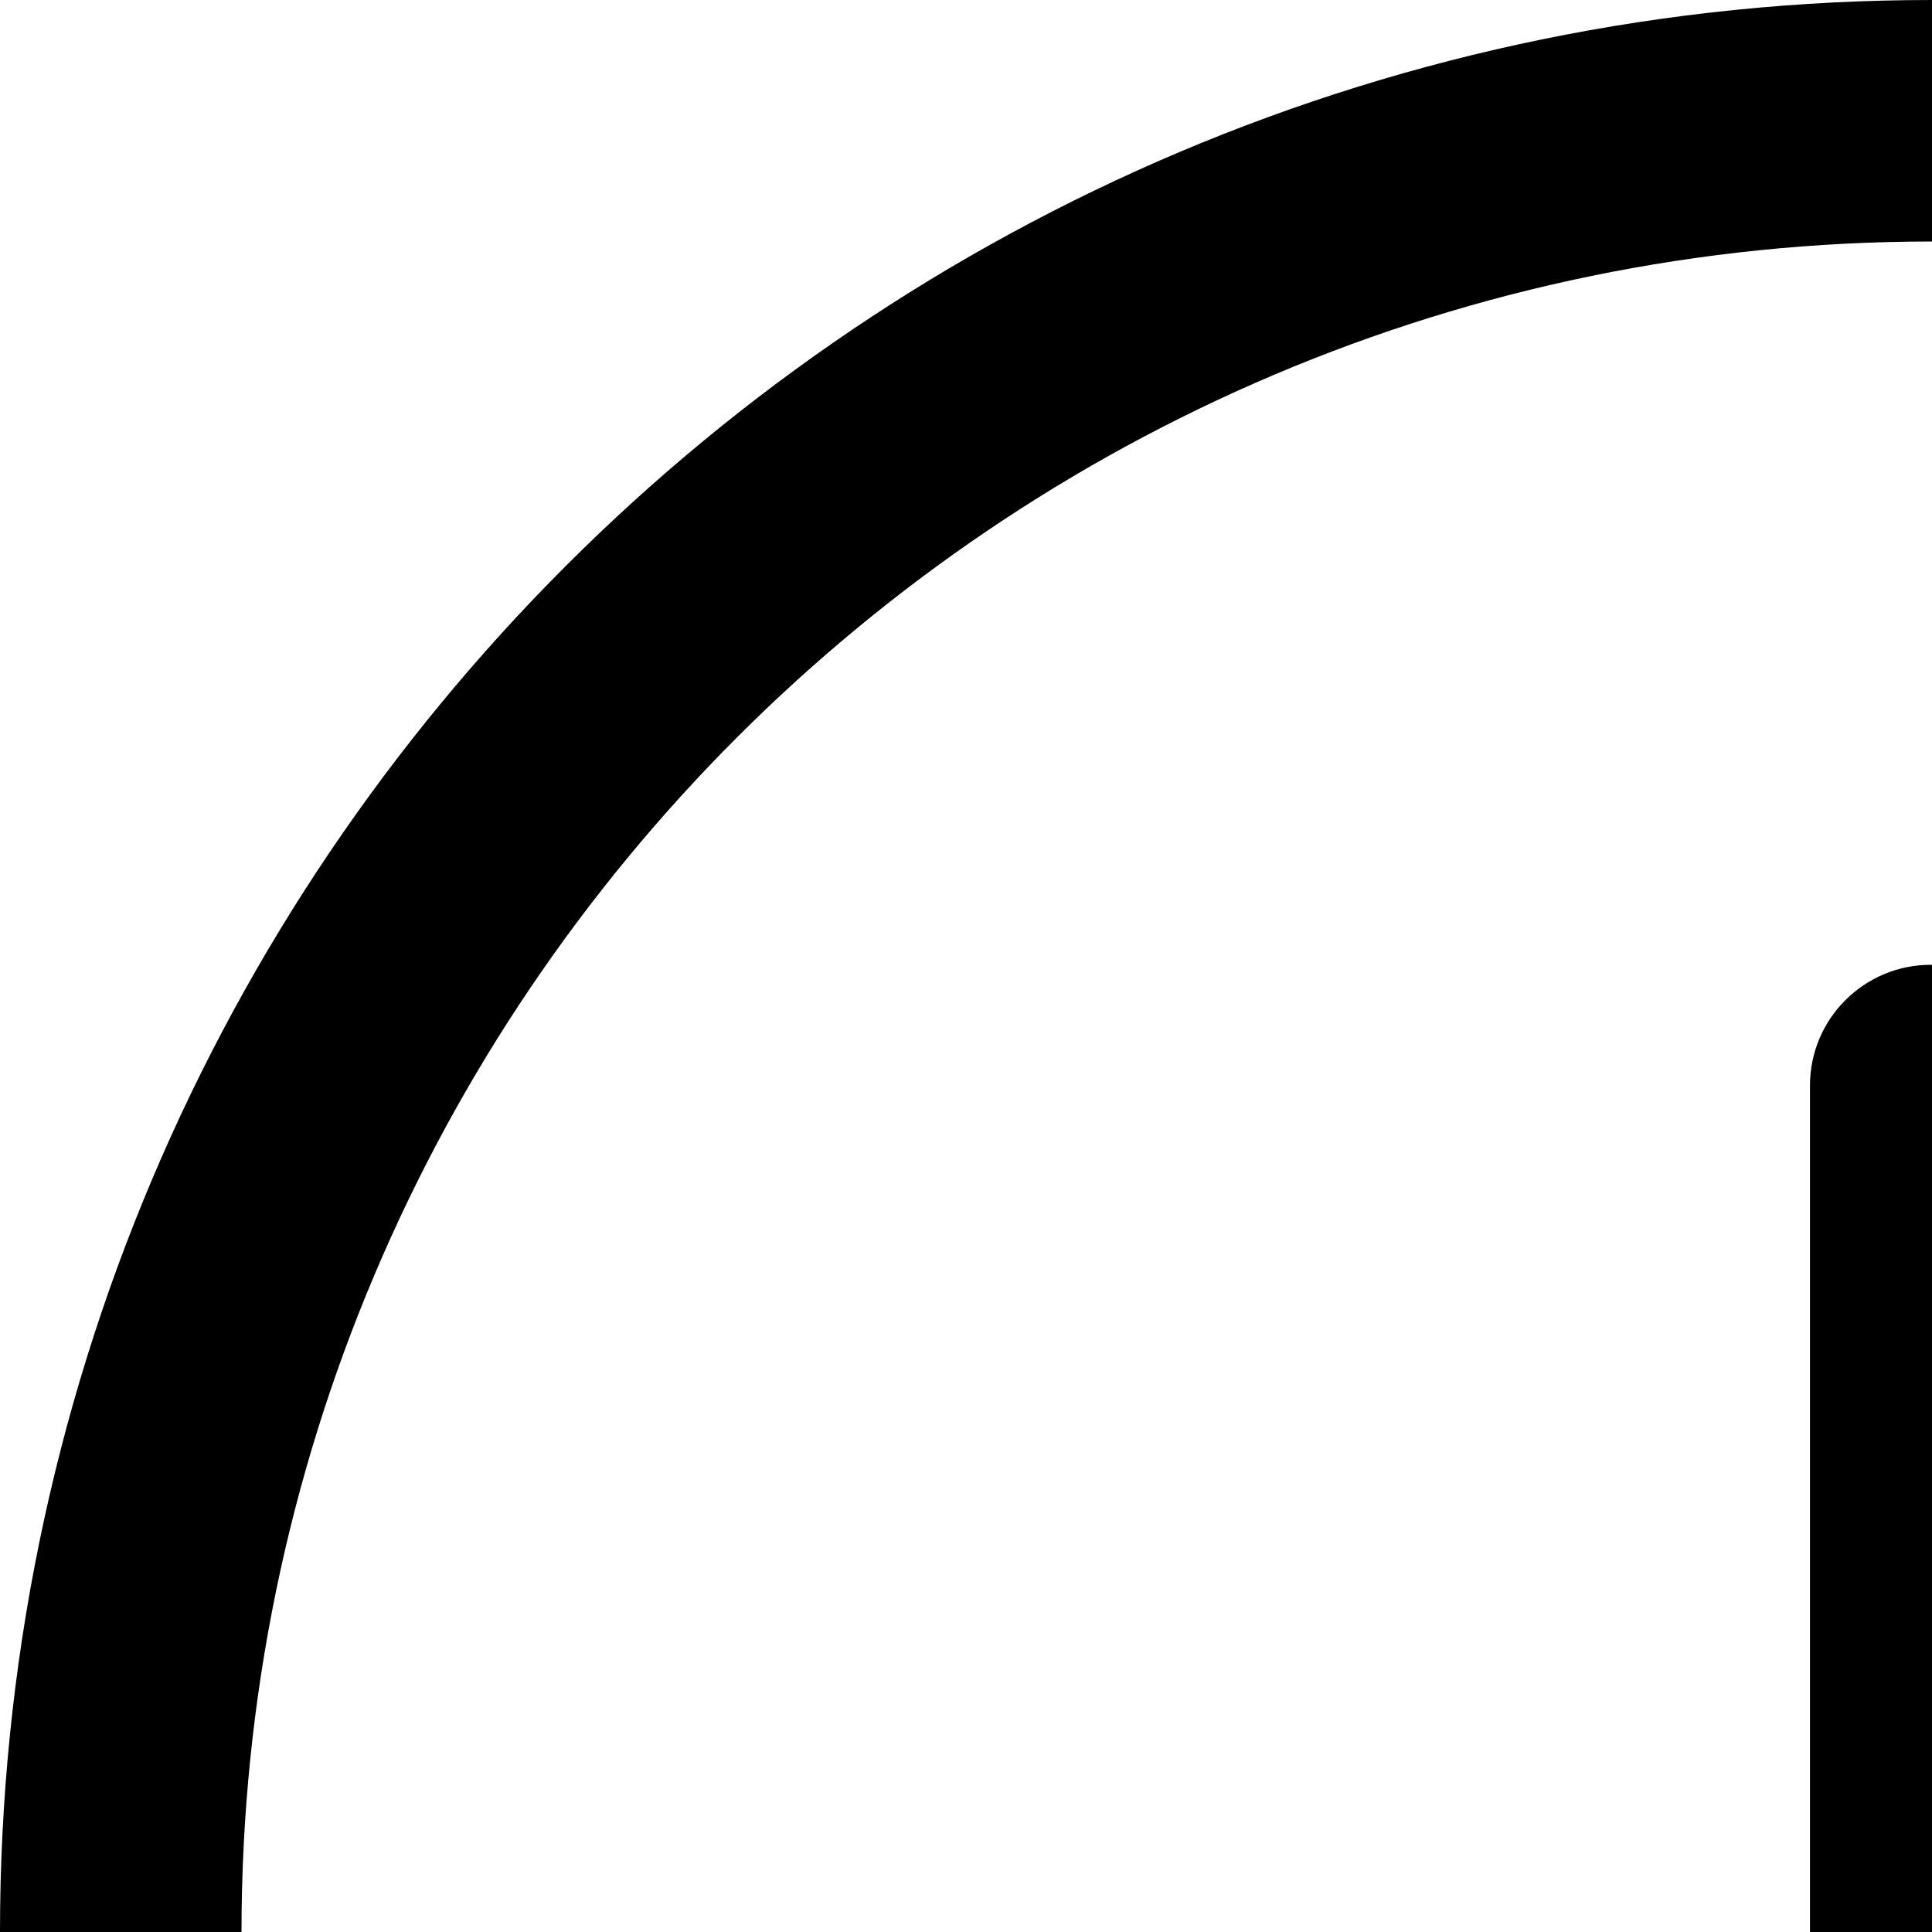 <svg xmlns="http://www.w3.org/2000/svg" version="1.1" viewBox="0 0 512 512" fill="currentColor"><path fill="currentColor" d="M0 512c0 282.784 229.232 512 512 512c282.784 0 512-229.216 512-512C1024 229.232 794.784 0 512 0C229.232 0 0 229.232 0 512m961.008 0c0 247.024-201.969 448-449.009 448s-448-200.976-448-448s200.976-448 448-448s449.009 200.976 449.009 448M479.663 287.68v360.448l-115.76-115.76c-12.496-12.496-32.752-12.496-45.248 0s-12.496 32.752 0 45.248l194.016 189.008l194-189.008c6.256-6.256 9.376-14.432 9.376-22.624s-3.12-16.368-9.376-22.624c-12.496-12.496-32.752-12.496-45.248 0l-117.744 117.76V287.68c0-17.68-14.336-32-32-32s-32.016 14.32-32.016 32"/></svg>